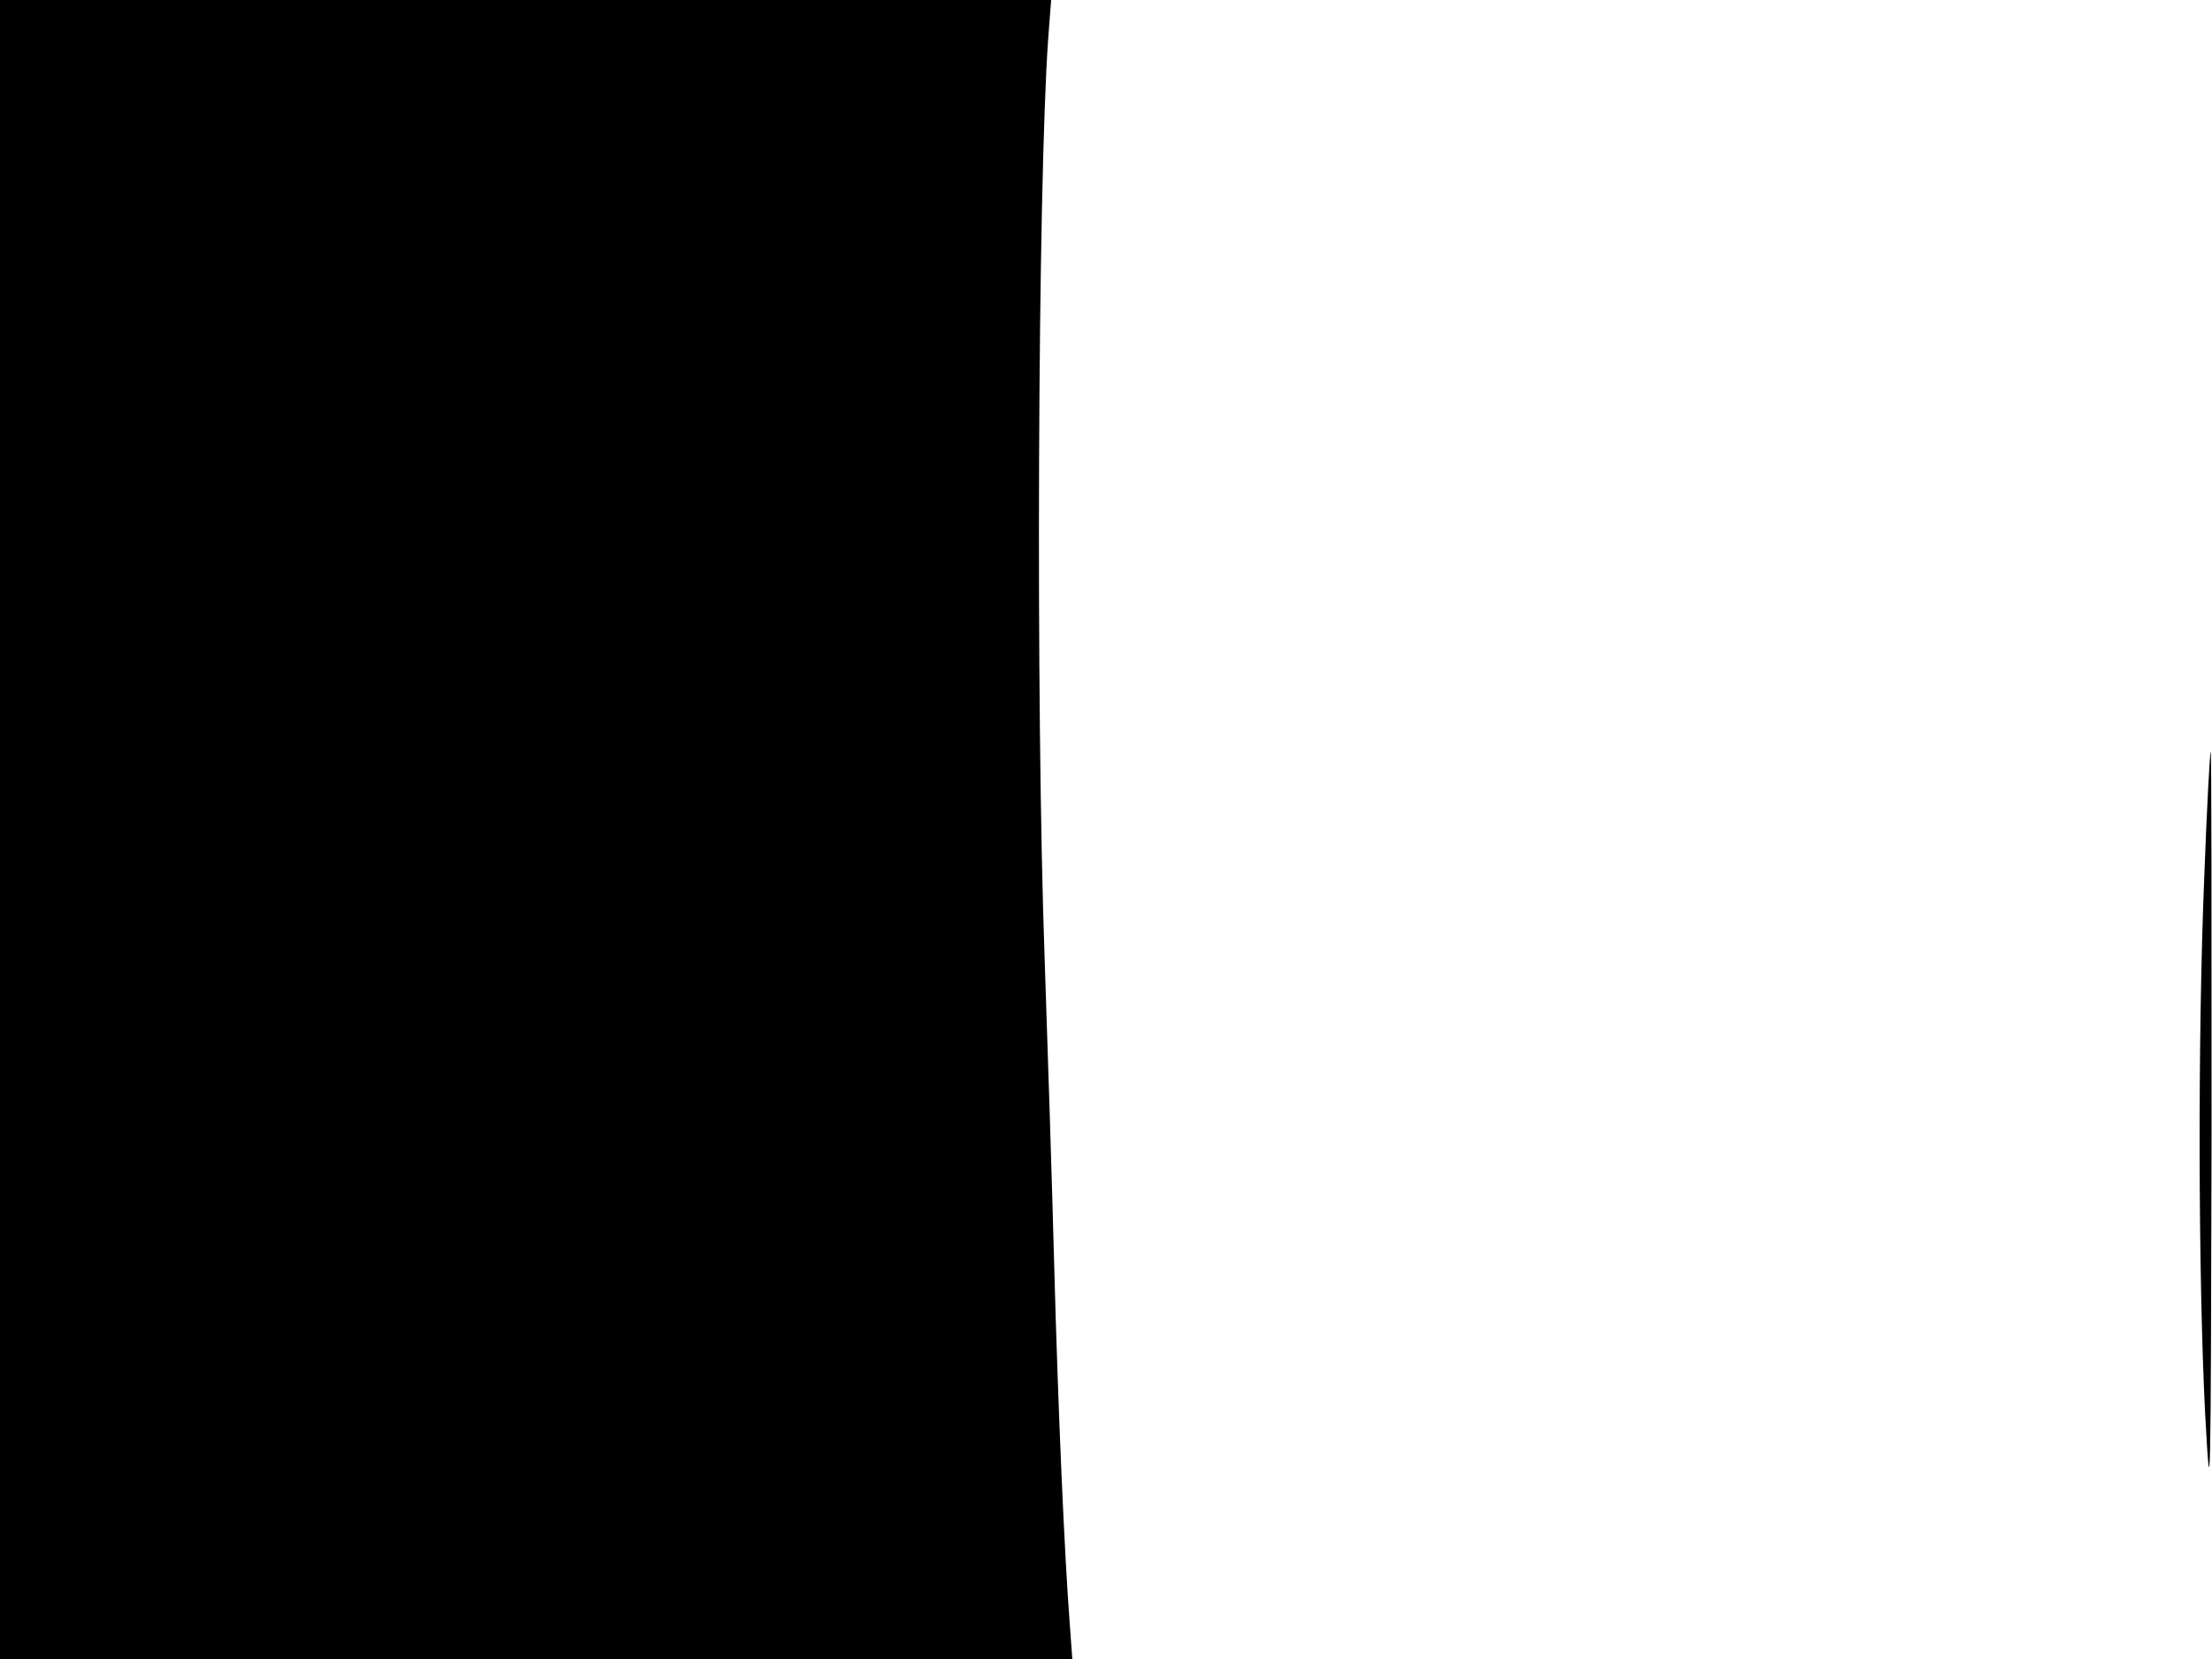 <svg xmlns="http://www.w3.org/2000/svg" width="682.667" height="512" version="1.0" viewBox="0 0 512 384"><path d="M0 192v192h248.2l-.6-8.3c-1.2-15.6-2.7-49.3-3.6-83.2-.5-18.7-1.5-50.4-2.2-70.5-2.1-58.7-1.6-178.2.8-212.8l.7-9.2H0zm510.2 11.2c-1.5 36.6-1.4 91.7.2 123.8 1.3 23.4 1.3 20.6 1.5-64.3 0-48.8 0-88.7-.2-88.7s-.9 13.2-1.5 29.2"/></svg>